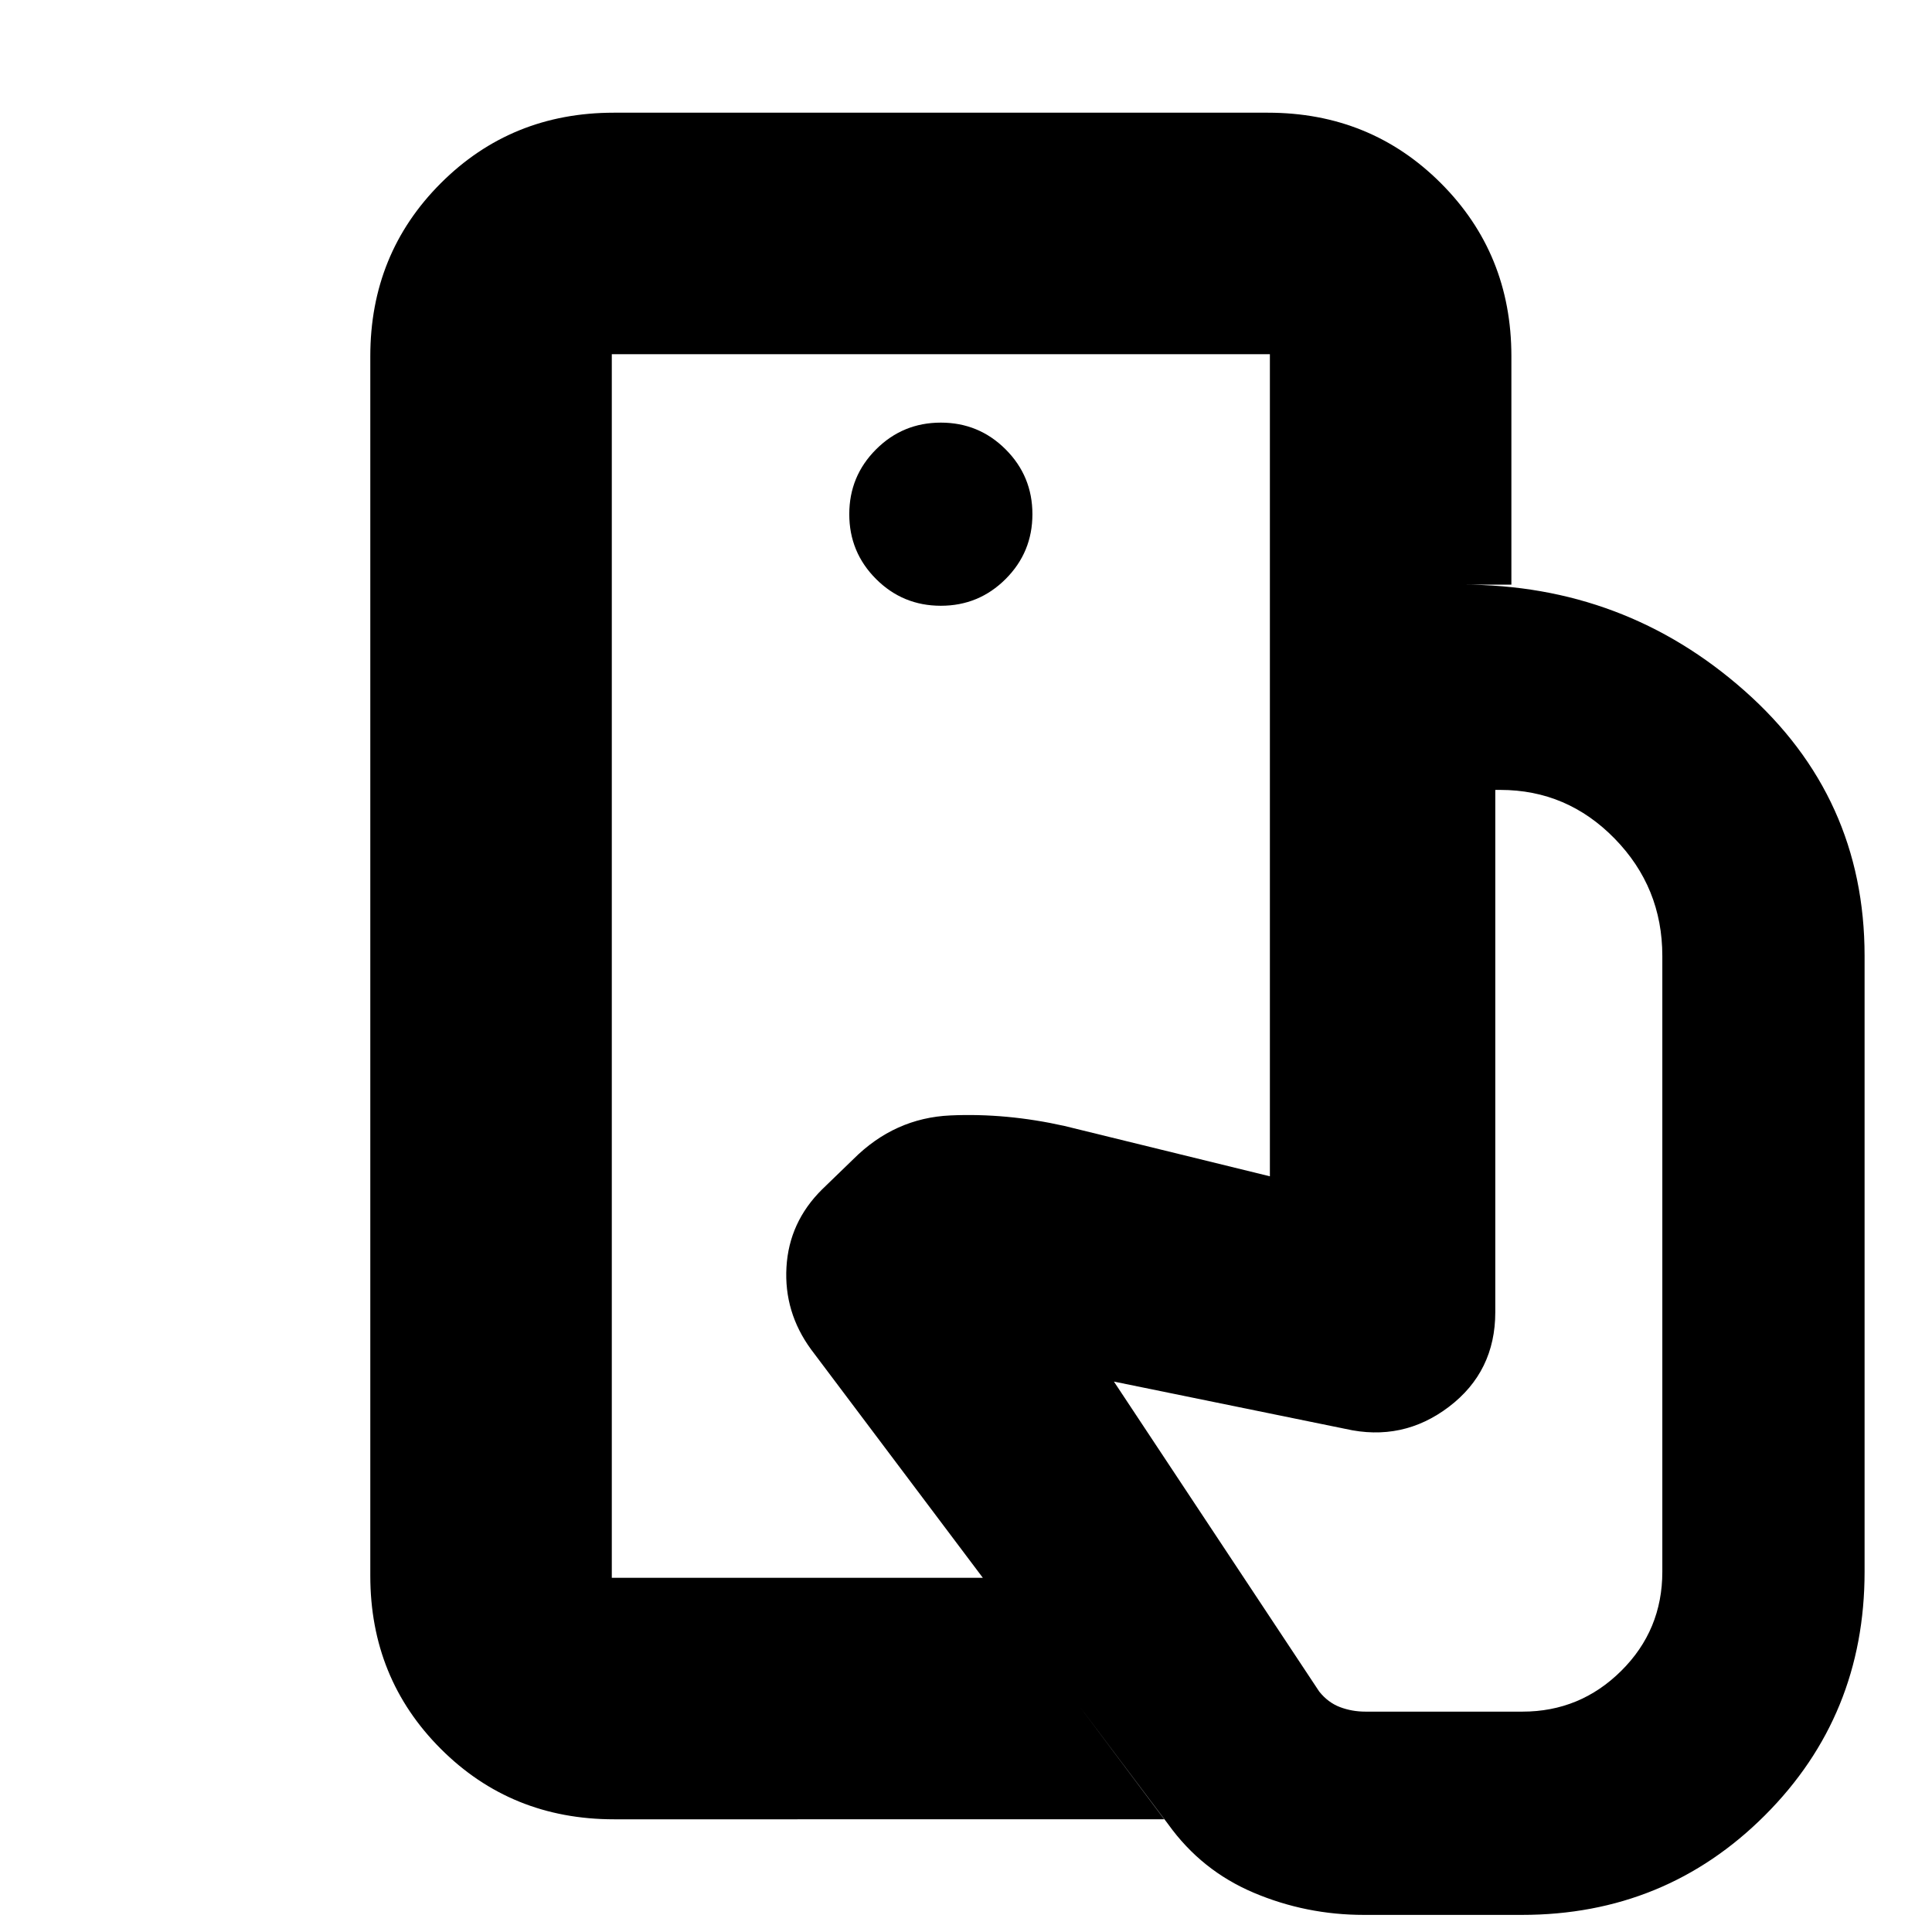 <svg xmlns="http://www.w3.org/2000/svg" height="24" viewBox="0 -960 960 960" width="24"><path d="M304-176v-608 608ZM677.71-8.5Q649-8.5 623-19.5t-42.5-34L403-289.5q-13.5-18.5-12.21-40.87 1.29-22.37 17.71-38.63l15.5-15q20.5-20.5 48.25-21.75T529-400.5l102 25v-294h95.68q80.58 0 140.2 52.77Q926.5-563.97 926.5-485v306q0 71.5-49.5 121T756.23-8.5h-78.52ZM305.11-56Q254-56 219-91.03T184-177v-606q0-50.94 35.03-85.97T305-904h325q50.94 0 85.97 35.03T751-783v113.5H631V-784H304v608h184.5l90 120H305.11ZM467.5-659q18.9 0 32.2-13.3 13.3-13.3 13.3-32.2 0-18.9-13.3-32.2-13.3-13.3-32.2-13.3-18.9 0-32.2 13.3-13.3 13.3-13.3 32.2 0 18.9 13.3 32.2 13.3 13.3 32.2 13.3Zm211 549.5h78q28.67 0 49.08-20.26Q826-150.02 826-179v-306q0-34.03-23.65-58.27-23.64-24.23-56.85-24.23H743V-308q0 29.5-23 47t-51.5 11l-115-23.5 102 154q4.39 5.5 10.34 7.75 5.96 2.25 12.66 2.25Z"/></svg>